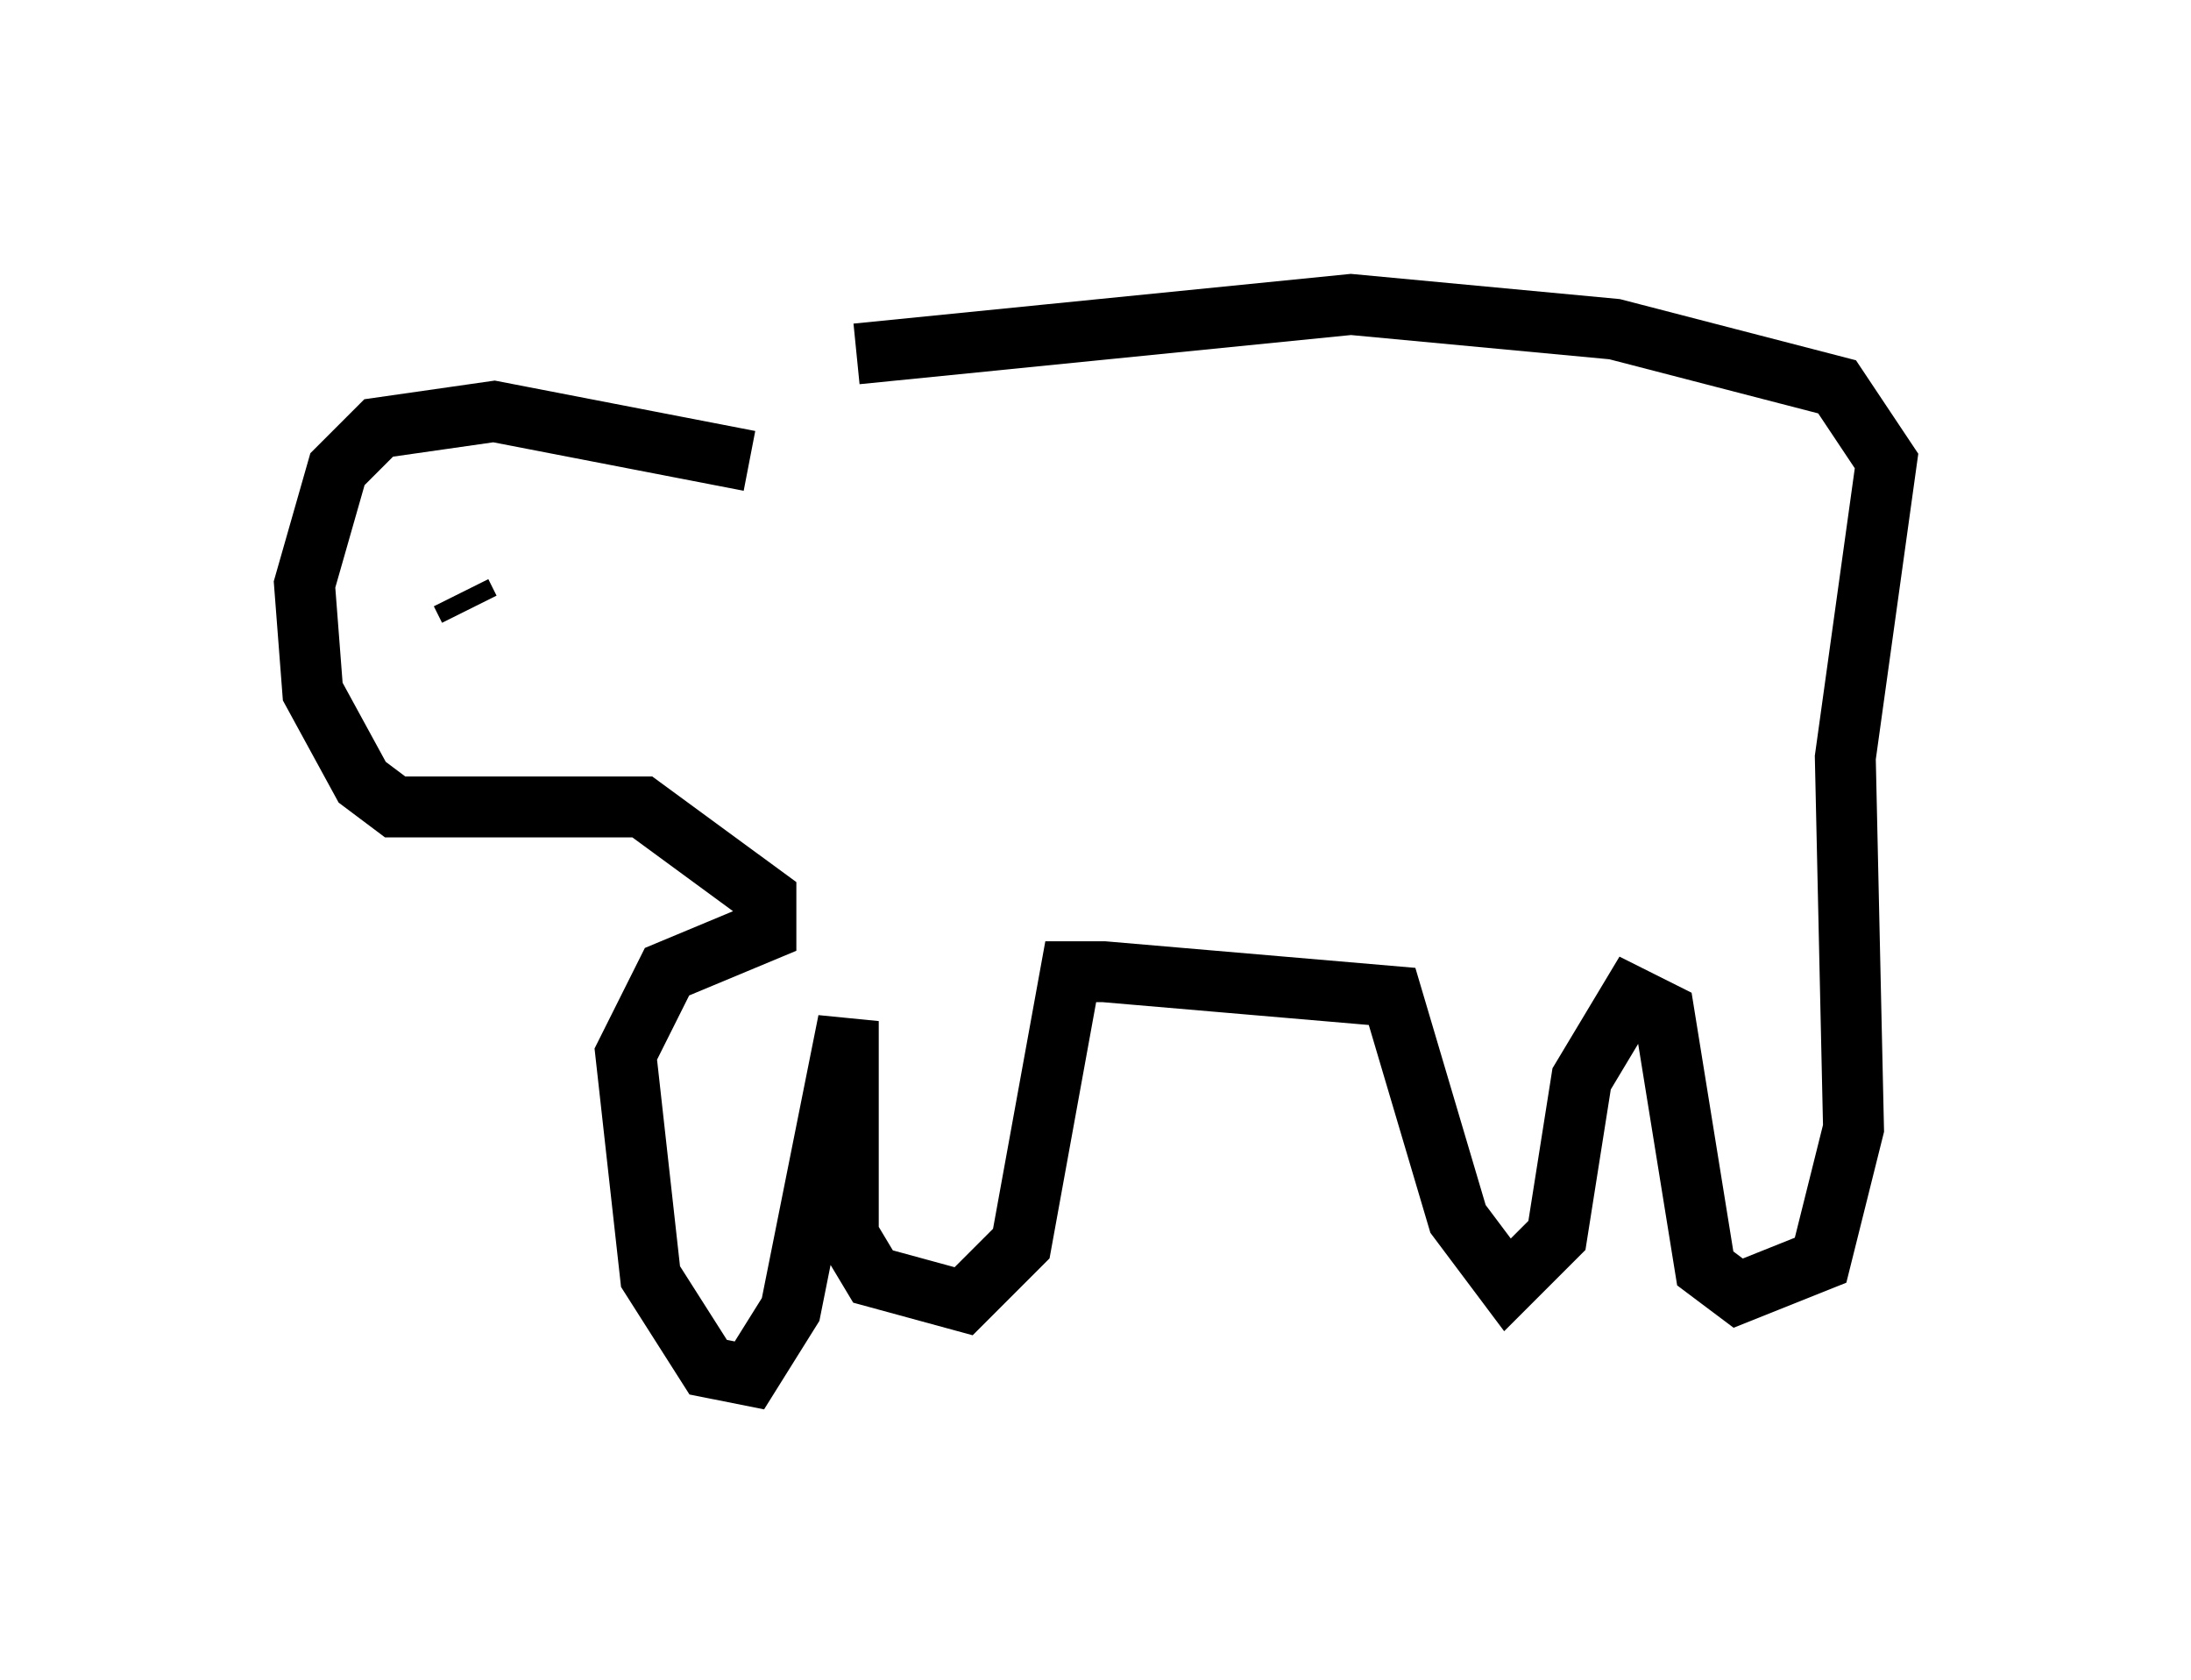 <?xml version="1.0" encoding="utf-8" ?>
<svg baseProfile="full" height="27.591" version="1.1" width="35.981" xmlns="http://www.w3.org/2000/svg" xmlns:ev="http://www.w3.org/2001/xml-events" xmlns:xlink="http://www.w3.org/1999/xlink"><defs /><rect fill="white" height="27.591" width="35.981" x="0" y="0" /><path d="M11.089, 7.03 m2.977, -1.218 l8.119, -0.812 4.33, 0.406 l3.654, 0.947 0.812, 1.218 l-0.677, 4.871 0.135, 6.089 l-0.541, 2.165 -1.353, 0.541 l-0.541, -0.406 -0.677, -4.195 l-0.541, -0.271 -0.812, 1.353 l-0.406, 2.571 -0.812, 0.812 l-0.812, -1.083 -1.083, -3.654 l-4.736, -0.406 -0.541, 0.0 l-0.812, 4.465 -0.947, 0.947 l-1.488, -0.406 -0.406, -0.677 l0.0, -3.518 -0.947, 4.736 l-0.677, 1.083 -0.677, -0.135 l-0.947, -1.488 -0.406, -3.654 l0.677, -1.353 1.624, -0.677 l0.0, -0.541 -2.03, -1.488 l-4.059, 0.0 -0.541, -0.406 l-0.812, -1.488 -0.135, -1.759 l0.541, -1.894 0.677, -0.677 l1.894, -0.271 4.195, 0.812 m-4.601, 2.436 l-0.135, -0.271 m2.842, 0.677 l0.0, 0.0 " fill="none" stroke="black" stroke-width="1" /></svg>